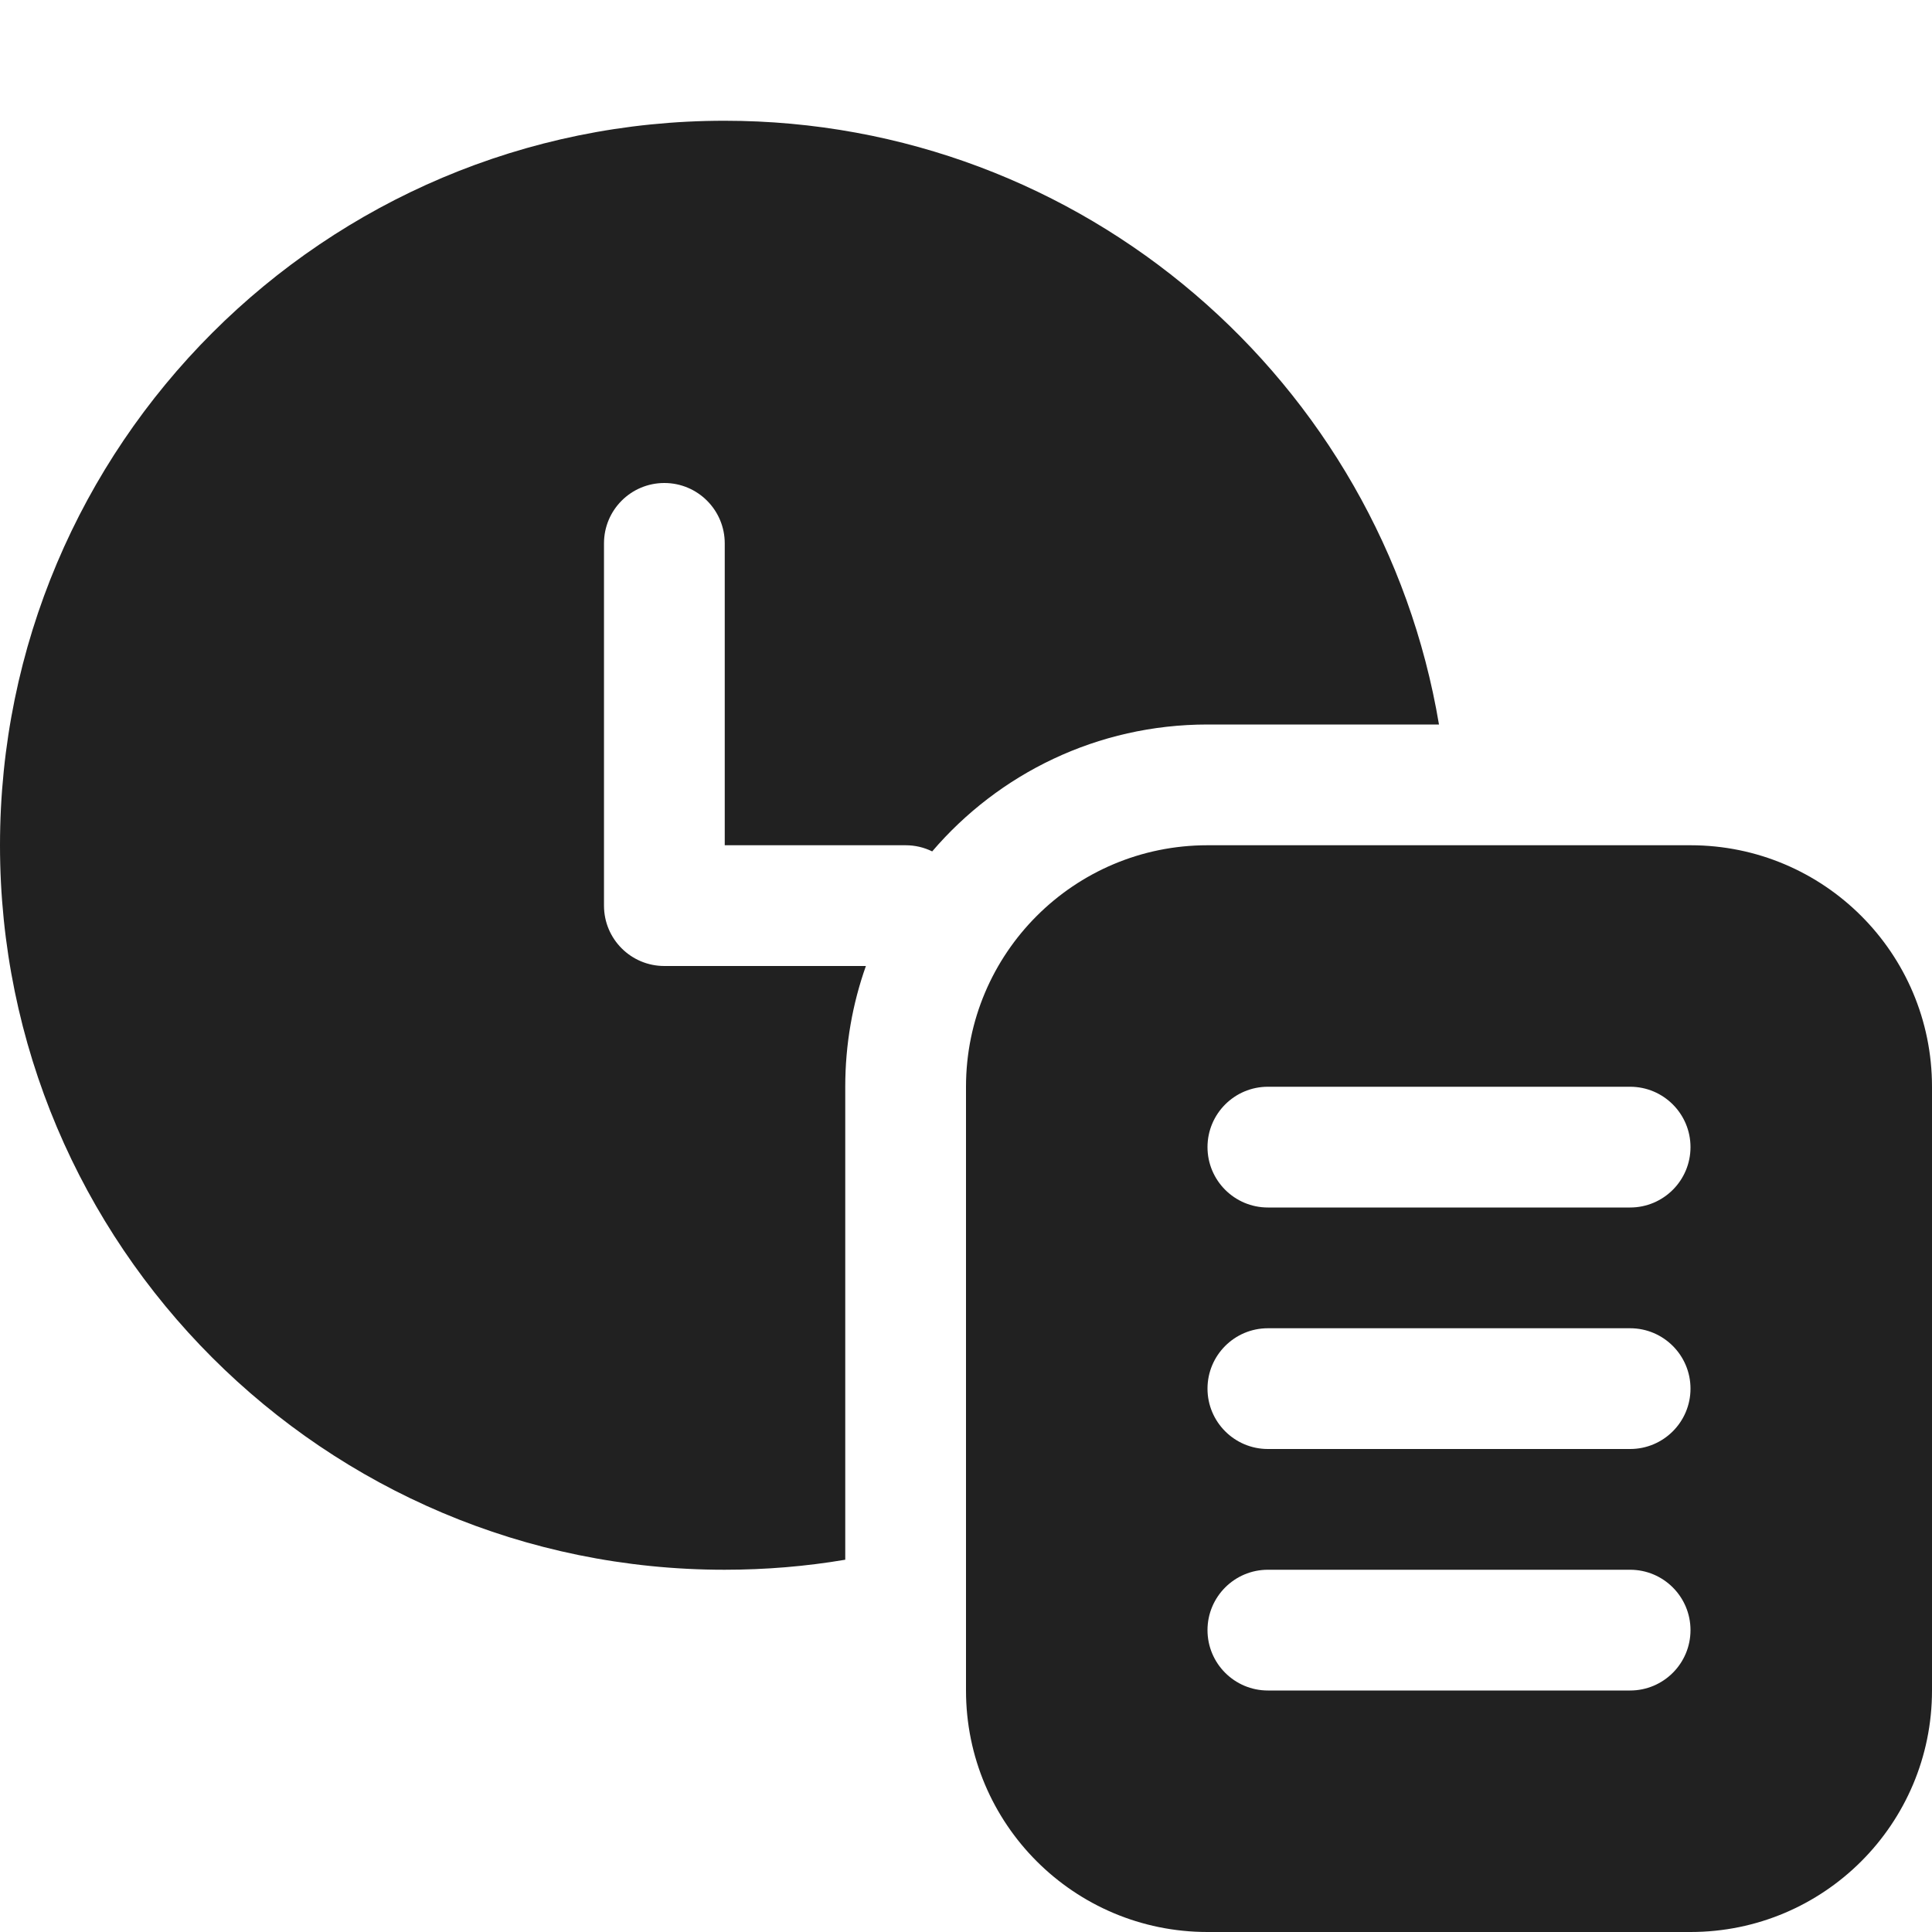 <svg width="16" height="16" viewBox="0 0 16 16" fill="none" xmlns="http://www.w3.org/2000/svg">
<path d="M11.917 6C11.441 3.162 8.973 1 6 1C2.686 1 0 3.686 0 7C0 10.314 2.686 13 6 13C6.341 13 6.675 12.972 7 12.917V9C7 8.649 7.06 8.313 7.171 8H5.502C5.225 8 5.002 7.776 5.002 7.5V4.5C5.002 4.224 5.225 4 5.502 4C5.778 4 6.002 4.224 6.002 4.5V7H7.5C7.579 7 7.653 7.018 7.72 7.051C8.27 6.408 9.087 6 10 6H11.917ZM14 7H10C8.895 7 8 7.895 8 9V14C8 15.105 8.895 16 10 16H14C15.105 16 16 15.105 16 14V9C16 7.895 15.105 7 14 7ZM13.5 14H10.5C10.224 14 10 13.776 10 13.5C10 13.224 10.224 13 10.5 13H13.5C13.776 13 14 13.224 14 13.5C14 13.776 13.776 14 13.5 14ZM13.5 12H10.5C10.224 12 10 11.776 10 11.5C10 11.224 10.224 11 10.5 11H13.5C13.776 11 14 11.224 14 11.5C14 11.776 13.776 12 13.5 12ZM13.5 10H10.5C10.224 10 10 9.776 10 9.5C10 9.224 10.224 9 10.5 9H13.5C13.776 9 14 9.224 14 9.5C14 9.776 13.776 10 13.5 10Z" fill="#212121"/>
</svg>
